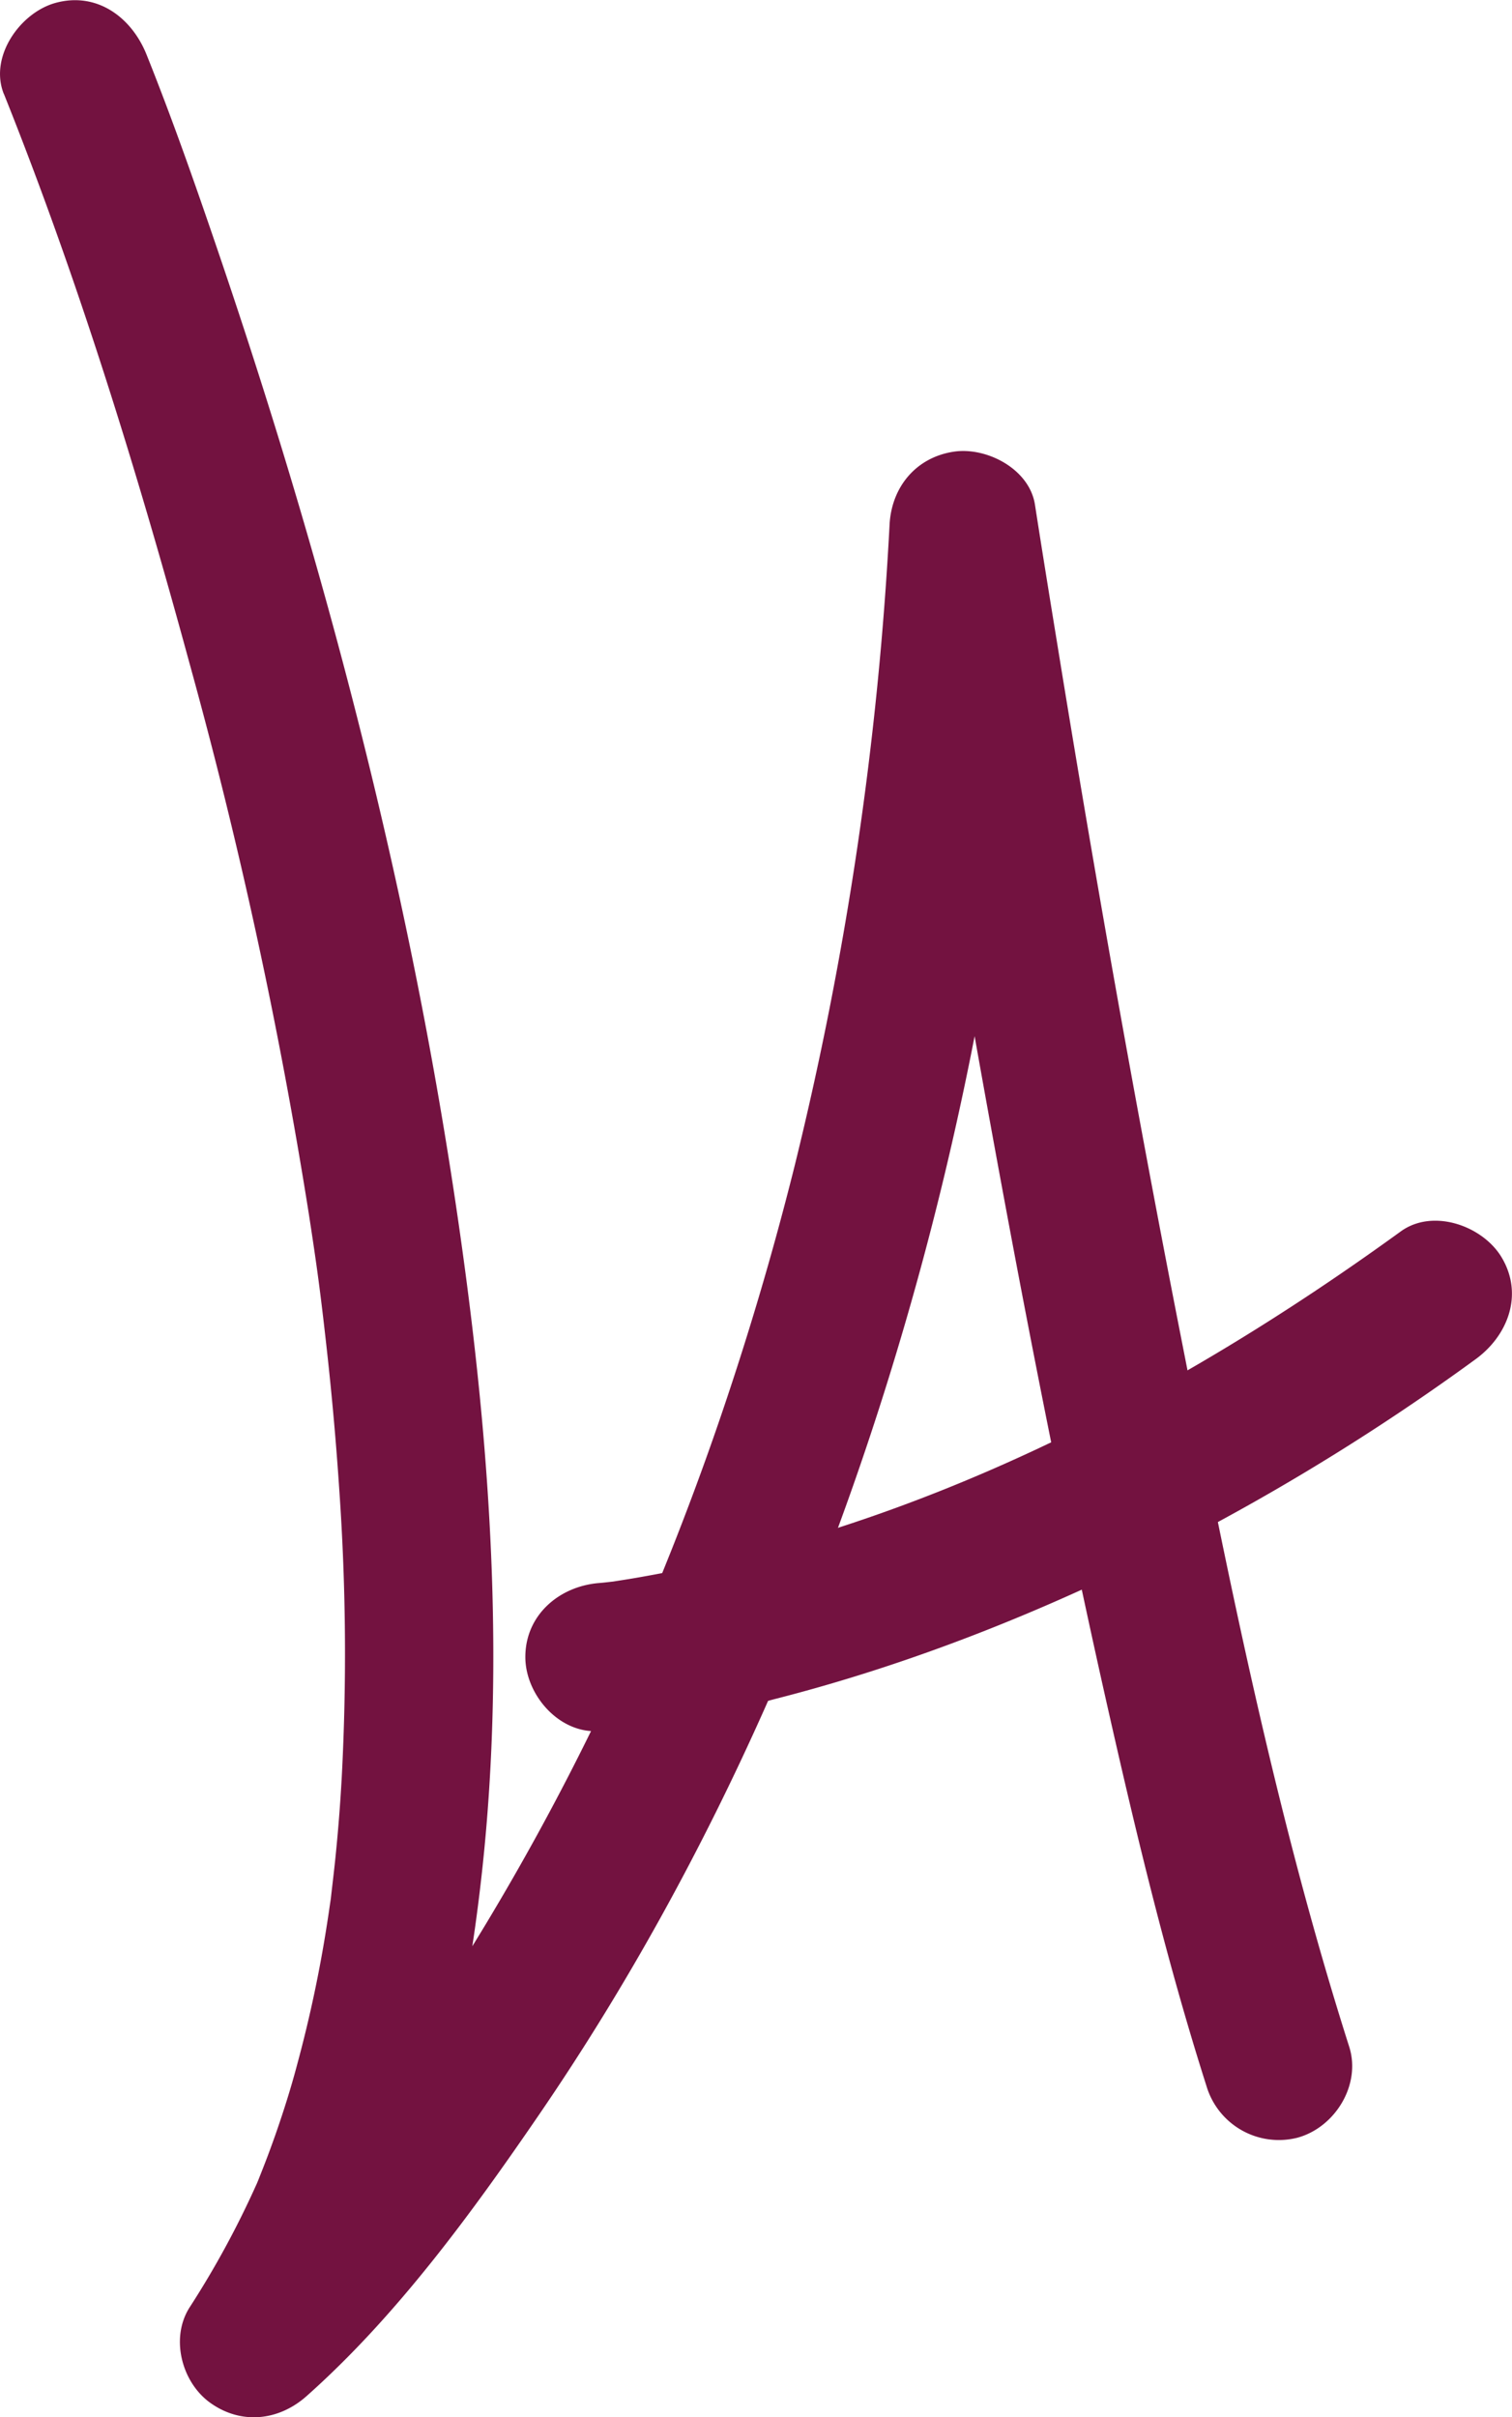 <svg id="Layer_2" data-name="Layer 2" xmlns="http://www.w3.org/2000/svg" viewBox="0 0 245.16 391.91"><defs><style>.cls-1{fill:#731240;}</style></defs><title>logo_rose_sign</title><g id="Logo"><path class="cls-1" d="M123.21,732.1c12,29.95,21.57,61,30.05,92.13a810.51,810.51,0,0,1,19.4,89.45c1.34,8.7,1.87,12.61,2.87,21.56q1.32,11.78,2.1,23.61a381.32,381.32,0,0,1,.37,46.23q-.37,6.69-1.06,13.36c-.19,1.83-.41,3.65-.62,5.48-.41,3.6.38-2.44-.14,1.14-.16,1.07-.31,2.15-.48,3.22a210.31,210.31,0,0,1-4.92,23.31c-1,3.79-2.19,7.55-3.48,11.26-.56,1.58-1.13,3.16-1.74,4.73-.36.94-.73,1.86-1.1,2.8-1,2.4.84-1.75-.34.79a148.65,148.65,0,0,1-10.7,19.69c-3.26,4.93-1.44,12.09,3.09,15.48,5,3.7,11.17,3.12,15.76-.94,14.64-13,26.77-29.65,37.75-45.69,28.42-41.51,48.66-88.72,61.84-137.17,10.7-39.34,16.66-79.95,18.92-120.63l-23.57,3.19c3.26,21.14,6.83,42.22,10.5,63.29,7.32,42,15.15,84,24.55,125.65,4.63,20.51,9.56,41,15.95,61.06a12.24,12.24,0,0,0,14.76,8.38c6.07-1.66,10.36-8.56,8.38-14.76-12.12-38.06-19.93-77.61-27.61-116.76C306.53,895.15,300,858.21,294,821.19c-1.22-7.48-2.44-15-3.6-22.47-.9-5.81-7.87-9.39-13.16-8.59-6.07.91-10.07,5.67-10.41,11.78a555.74,555.74,0,0,1-15.37,103.91q-5.46,21.88-12.87,43.23-3.4,9.78-7.23,19.42c-.6,1.49-1.2,3-1.81,4.48-.14.34-1.89,4.52-1.09,2.63q-2,4.8-4.19,9.54a413.7,413.7,0,0,1-31.3,57.08c-4.55,6.9-9.36,13.57-14.31,20.17-1,1.33,1.68-2.13-.12.15l-1.56,2q-1.65,2.09-3.35,4.15-2.67,3.22-5.43,6.38a147.84,147.84,0,0,1-12.85,13.4L174.14,1103c16.37-24.77,23.57-54.24,26.69-83.43,3.37-31.54,1.52-63.54-2.59-94.93-7.37-56.37-21.56-111.74-39.8-165.54-3.8-11.19-7.69-22.37-12.09-33.35-2.41-6-8-10.23-14.76-8.38-5.71,1.57-10.8,8.71-8.38,14.76Z" transform="translate(-122.59 -716.9)"/><path class="cls-1" d="M219.78,997.55A166.87,166.87,0,0,0,248,992.42c23-5.84,45.28-14.86,66.34-25.72a368.78,368.78,0,0,0,47.49-29.42c5.24-3.81,7.8-10.44,4.3-16.42-3-5.17-11.14-8.14-16.42-4.31-37.23,27-78.8,48.43-124.31,56.22-1.22.21-2.45.39-3.67.59-2.84.45,3.34-.36.32-.05-.76.08-1.52.18-2.28.24-6.46.5-12,5.16-12,12,0,6.11,5.5,12.5,12,12Z" transform="translate(-122.59 -716.9)"/></g></svg>
